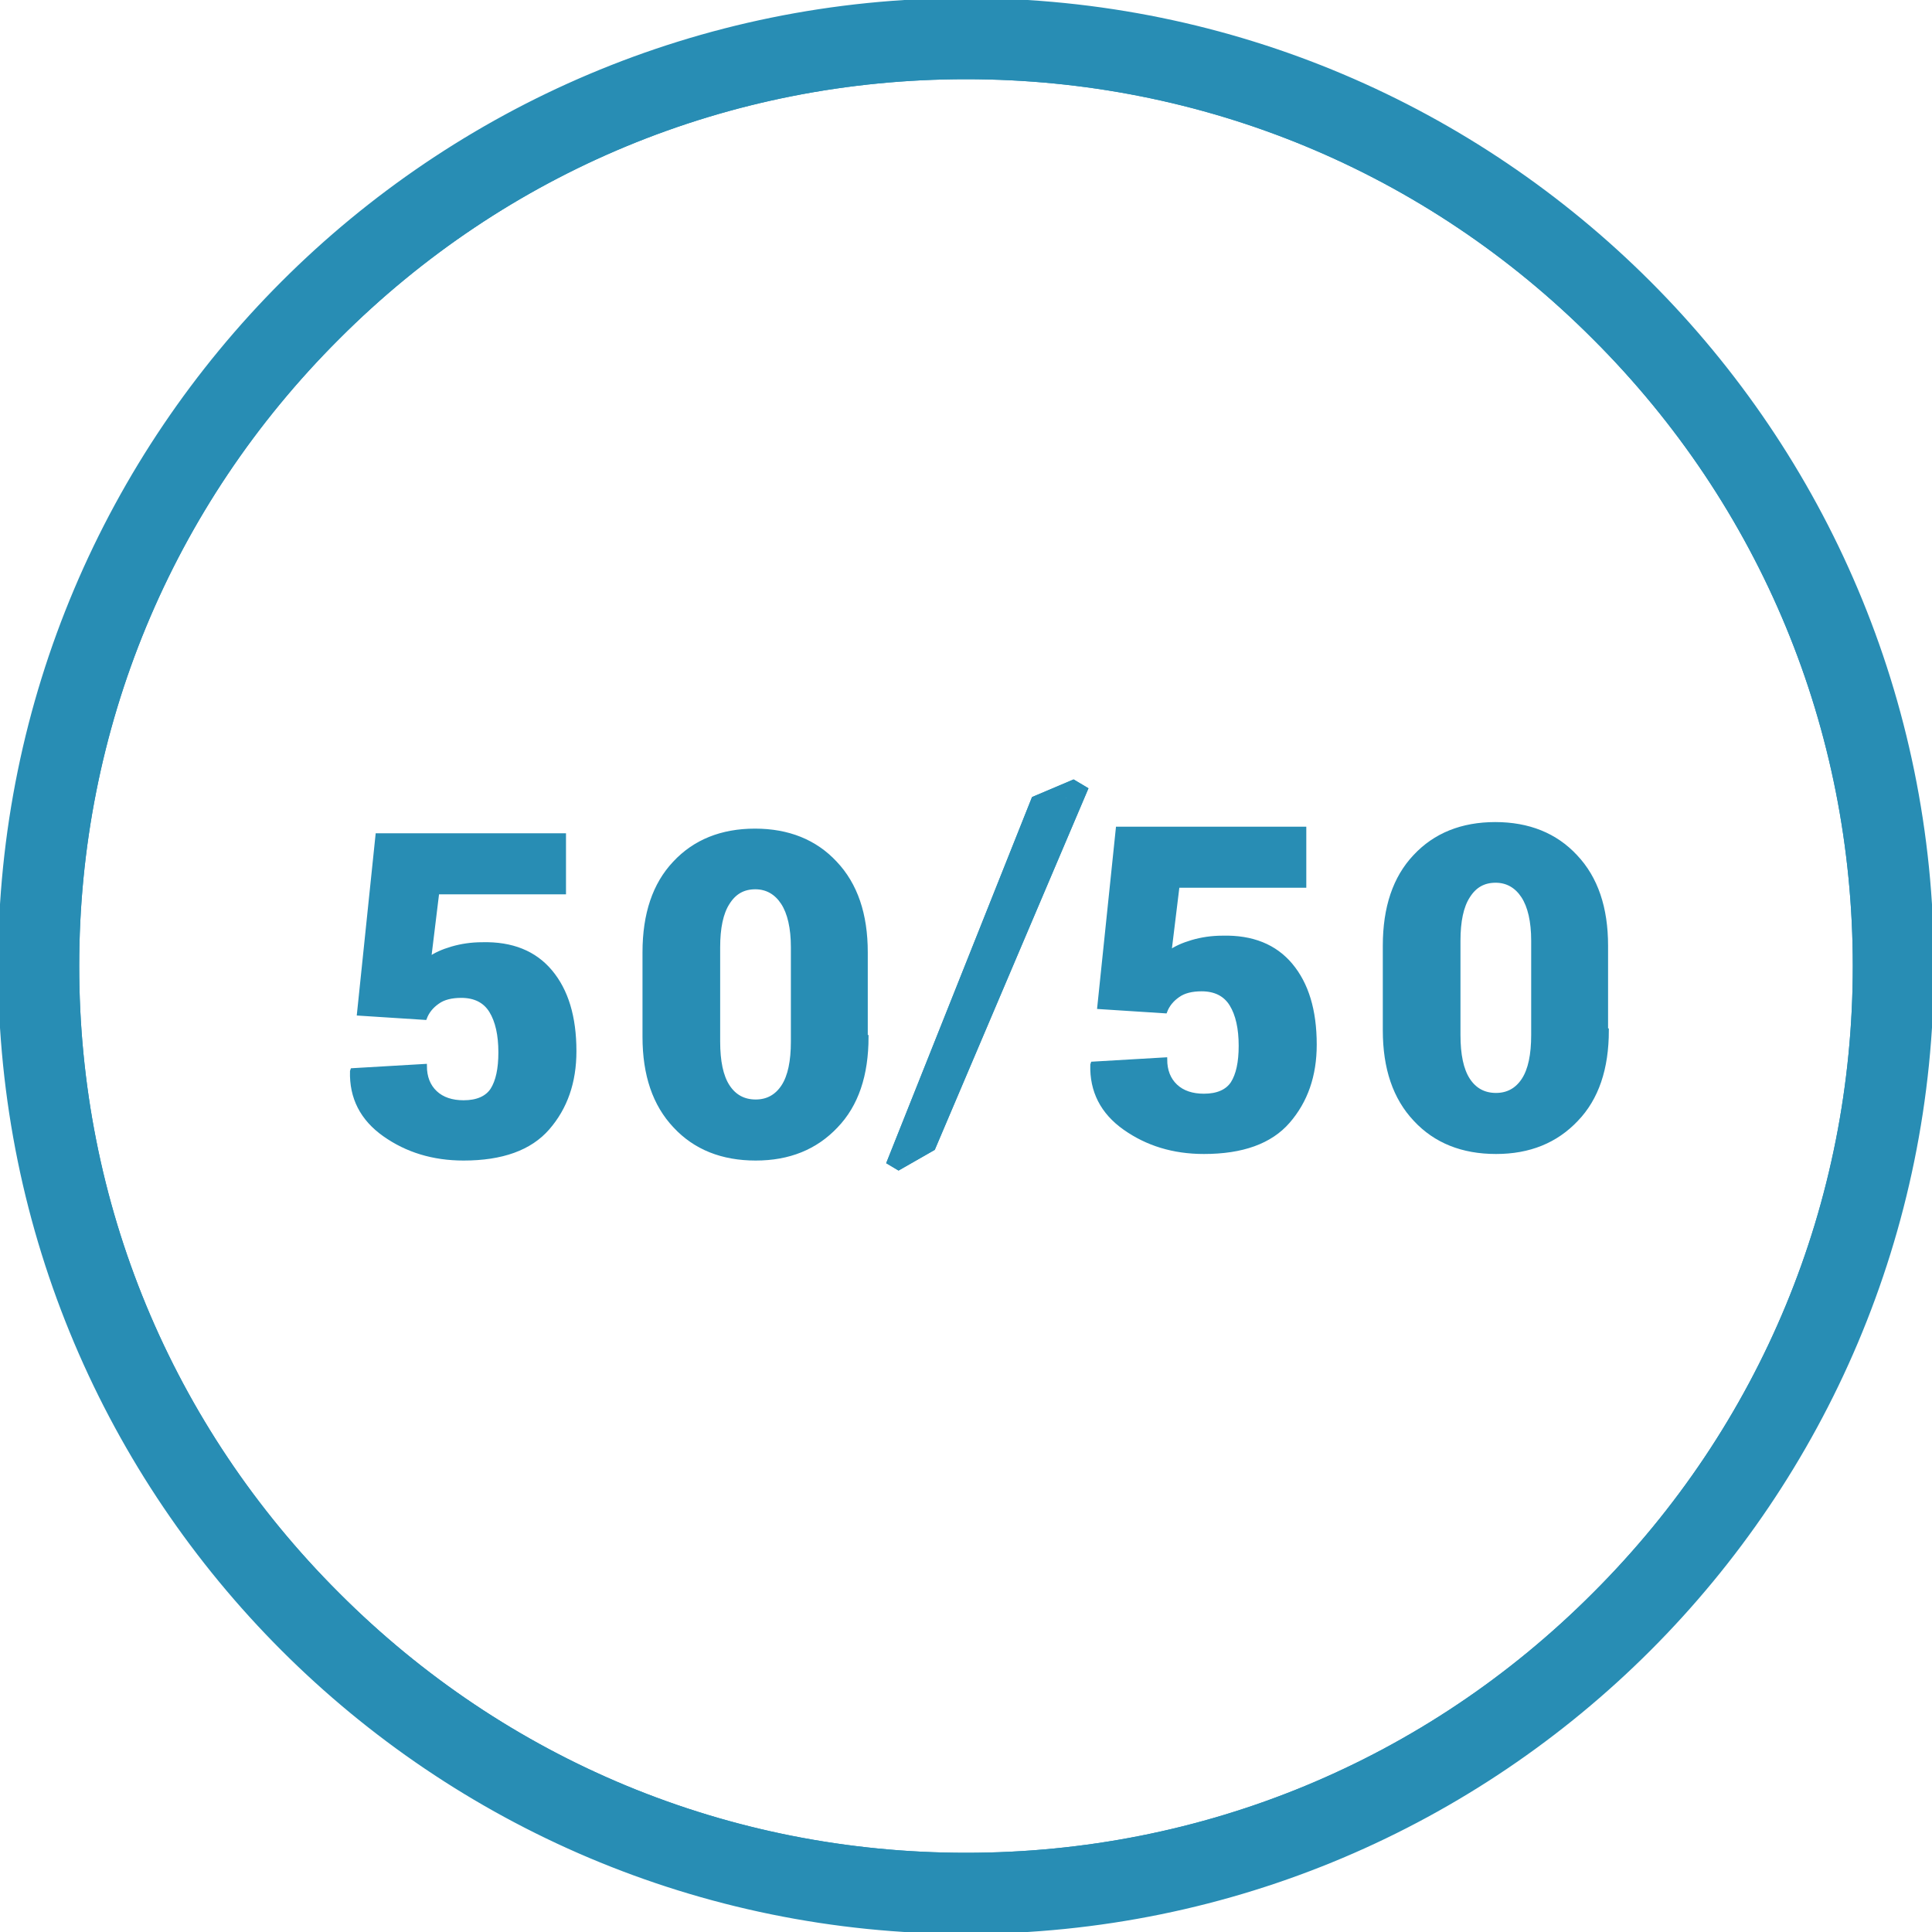 <?xml version="1.0" encoding="UTF-8" standalone="no"?>
<svg
   xmlns:dc="http://purl.org/dc/elements/1.1/"
   xmlns:cc="http://creativecommons.org/ns#"
   xmlns:rdf="http://www.w3.org/1999/02/22-rdf-syntax-ns#"
   xmlns:svg="http://www.w3.org/2000/svg"
   xmlns="http://www.w3.org/2000/svg"
   xmlns:sodipodi="http://sodipodi.sourceforge.net/DTD/sodipodi-0.dtd"
   xmlns:inkscape="http://www.inkscape.org/namespaces/inkscape"
   id="Layer_1"
   version="1.1"
   viewBox="0 0 500 500"
   xml:space="preserve"
   sodipodi:docname="50-help.svg"
   width="500"
   height="500"
   inkscape:version="1.0.2 (e86c8708, 2021-01-15)"><defs
     id="defs862"><inkscape:perspective
       sodipodi:type="inkscape:persp3d"
       inkscape:vp_x="786.52501 : 513.8402 : 1"
       inkscape:vp_y="-1823.6863 : 1086.9671 : 0"
       inkscape:vp_z="63.880897 : -216.38587 : 1"
       inkscape:persp3d-origin="580.82416 : 55.972634 : 1"
       id="perspective5079" /><inkscape:perspective
       sodipodi:type="inkscape:persp3d"
       inkscape:vp_x="0 : 244 : 1"
       inkscape:vp_y="0 : 1000 : 0"
       inkscape:vp_z="512 : 244 : 1"
       inkscape:persp3d-origin="256 : 158.66667 : 1"
       id="perspective1036" /></defs><sodipodi:namedview
     pagecolor="#ffffff"
     bordercolor="#666666"
     borderopacity="1"
     objecttolerance="10"
     gridtolerance="10"
     guidetolerance="10"
     inkscape:pageopacity="0"
     inkscape:pageshadow="2"
     inkscape:window-width="1680"
     inkscape:window-height="997"
     id="namedview860"
     showgrid="false"
     showguides="true"
     inkscape:guide-bbox="true"
     inkscape:zoom="0.77292416"
     inkscape:cx="34.223099"
     inkscape:cy="156.00991"
     inkscape:window-x="0"
     inkscape:window-y="25"
     inkscape:window-maximized="1"
     inkscape:current-layer="XMLID_59_"
     inkscape:document-rotation="0"><sodipodi:guide
       position="307.789,378.134"
       orientation="0,-1"
       id="guide5081" /></sodipodi:namedview><style
     type="text/css"
     id="style842">
	.st0{fill:#FFFFFF;}
	.st1{fill:#232323;}
	.st2{fill:#14748A;}
</style><g
     id="XMLID_59_"
     transform="translate(-5.309,-5.309)"><g
       id="XMLID_177_"
       transform="translate(-0.691,-0.691)"
       style="fill:none;fill-opacity:1;stroke:#288db4;stroke-opacity:1"><path
         class="st0"
         d="M 418.6,418.6 C 375.2,462.1 317.4,486 256,486 194.6,486 136.8,462.1 93.4,418.6 49.9,375.2 26,317.4 26,256 26,194.6 49.9,136.8 93.4,93.4 136.8,49.9 194.6,26 256,26 c 61.4,0 119.2,23.9 162.6,67.4 43.5,43.4 67.4,101.2 67.4,162.6 0,61.4 -23.9,119.2 -67.4,162.6 z"
         id="XMLID_181_"
         style="fill:none;fill-opacity:1;stroke:#288db4;stroke-opacity:1" /><path
         class="st1"
         d="M 256,6 C 117.9,6 6,117.9 6,256 6,394.1 117.9,506 256,506 394.1,506 506,394.1 506,256 506,117.9 394.1,6 256,6 Z M 418.6,418.6 C 375.2,462.1 317.4,486 256,486 194.6,486 136.8,462.1 93.4,418.6 49.9,375.2 26,317.4 26,256 26,194.6 49.9,136.8 93.4,93.4 136.8,49.9 194.6,26 256,26 c 61.4,0 119.2,23.9 162.6,67.4 43.5,43.4 67.4,101.2 67.4,162.6 0,61.4 -23.9,119.2 -67.4,162.6 z"
         id="XMLID_178_"
         style="fill:#288db4;fill-opacity:1;stroke:#288db4;stroke-opacity:1" /></g><g
       id="XMLID_58_"
       transform="translate(-36.627,-139.866)"
       style="fill:#288db4;fill-opacity:1;stroke:#288db4;stroke-opacity:1"><g
         id="XMLID_54_-0"
         transform="translate(182.605,35.626)"
         style="fill:#288db4;fill-opacity:1;stroke:#288db4;stroke-opacity:1"><g
           id="XMLID_357_-2"
           style="fill:#288db4;fill-opacity:1;stroke:#288db4;stroke-opacity:1"><path
             class="st1"
             d="m 143.8,370.2 4.8,-46.2 h 48.3 v 14.8 H 164.1 L 162,356 c 1.5,-1.1 3.5,-2 5.9,-2.7 2.4,-0.7 5,-1.1 7.8,-1.1 7.7,-0.2 13.6,2.2 17.7,7.1 4.1,4.9 6.2,11.7 6.2,20.6 0,8 -2.3,14.6 -6.9,19.9 -4.6,5.3 -11.9,7.9 -21.8,7.9 -7.9,0 -14.7,-2.1 -20.5,-6.2 -5.8,-4.1 -8.6,-9.6 -8.4,-16.4 l 0.1,-0.3 18.8,-1.1 c 0,2.9 0.9,5.2 2.7,6.9 1.8,1.7 4.3,2.5 7.3,2.5 3.5,0 6,-1.1 7.4,-3.2 1.4,-2.2 2.1,-5.4 2.1,-9.7 0,-4.5 -0.8,-8.1 -2.4,-10.7 -1.6,-2.6 -4.2,-3.9 -7.7,-3.9 -2.5,0 -4.6,0.5 -6.1,1.6 -1.6,1.1 -2.7,2.5 -3.3,4.1 z"
             id="XMLID_367_-4"
             style="fill:#288db4;fill-opacity:1;stroke:#288db4;stroke-opacity:1" /><path
             class="st1"
             d="m 275.2,376.2 c 0,9.9 -2.6,17.6 -7.9,23.1 -5.3,5.6 -12.2,8.4 -20.8,8.4 -8.7,0 -15.7,-2.8 -20.9,-8.4 -5.3,-5.6 -7.9,-13.3 -7.9,-23.1 v -21.9 c 0,-9.9 2.6,-17.6 7.8,-23.1 5.2,-5.6 12.2,-8.4 20.8,-8.4 8.6,0 15.6,2.8 20.8,8.4 5.3,5.6 7.9,13.3 7.9,23.1 v 21.9 z M 256.1,353 c 0,-5 -0.9,-8.9 -2.6,-11.5 -1.7,-2.6 -4.1,-4 -7.1,-4 -3.1,0 -5.4,1.3 -7.1,4 -1.7,2.6 -2.5,6.5 -2.5,11.5 v 24.4 c 0,5.1 0.8,9 2.5,11.6 1.7,2.6 4.1,3.9 7.2,3.9 3,0 5.4,-1.3 7.1,-3.9 1.7,-2.6 2.5,-6.5 2.5,-11.6 z"
             id="XMLID_364_-8"
             style="fill:#288db4;fill-opacity:1;stroke:#288db4;stroke-opacity:1" /></g><g
           id="XMLID_52_-3"
           style="fill:#288db4;fill-opacity:1;stroke:#288db4;stroke-opacity:1" /></g><g
         id="XMLID_54_"
         transform="translate(-8.985,37.323)"
         style="fill:#288db4;fill-opacity:1;stroke:#288db4;stroke-opacity:1"><g
           id="XMLID_357_"
           style="fill:#288db4;fill-opacity:1;stroke:#288db4;stroke-opacity:1"><path
             class="st1"
             d="m 143.8,370.2 4.8,-46.2 h 48.3 v 14.8 H 164.1 L 162,356 c 1.5,-1.1 3.5,-2 5.9,-2.7 2.4,-0.7 5,-1.1 7.8,-1.1 7.7,-0.2 13.6,2.2 17.7,7.1 4.1,4.9 6.2,11.7 6.2,20.6 0,8 -2.3,14.6 -6.9,19.9 -4.6,5.3 -11.9,7.9 -21.8,7.9 -7.9,0 -14.7,-2.1 -20.5,-6.2 -5.8,-4.1 -8.6,-9.6 -8.4,-16.4 l 0.1,-0.3 18.8,-1.1 c 0,2.9 0.9,5.2 2.7,6.9 1.8,1.7 4.3,2.5 7.3,2.5 3.5,0 6,-1.1 7.4,-3.2 1.4,-2.2 2.1,-5.4 2.1,-9.7 0,-4.5 -0.8,-8.1 -2.4,-10.7 -1.6,-2.6 -4.2,-3.9 -7.7,-3.9 -2.5,0 -4.6,0.5 -6.1,1.6 -1.6,1.1 -2.7,2.5 -3.3,4.1 z"
             id="XMLID_367_"
             style="fill:#288db4;fill-opacity:1;stroke:#288db4;stroke-opacity:1" /><path
             class="st1"
             d="m 275.2,376.2 c 0,9.9 -2.6,17.6 -7.9,23.1 -5.3,5.6 -12.2,8.4 -20.8,8.4 -8.7,0 -15.7,-2.8 -20.9,-8.4 -5.3,-5.6 -7.9,-13.3 -7.9,-23.1 v -21.9 c 0,-9.9 2.6,-17.6 7.8,-23.1 5.2,-5.6 12.2,-8.4 20.8,-8.4 8.6,0 15.6,2.8 20.8,8.4 5.3,5.6 7.9,13.3 7.9,23.1 v 21.9 z M 256.1,353 c 0,-5 -0.9,-8.9 -2.6,-11.5 -1.7,-2.6 -4.1,-4 -7.1,-4 -3.1,0 -5.4,1.3 -7.1,4 -1.7,2.6 -2.5,6.5 -2.5,11.5 v 24.4 c 0,5.1 0.8,9 2.5,11.6 1.7,2.6 4.1,3.9 7.2,3.9 3,0 5.4,-1.3 7.1,-3.9 1.7,-2.6 2.5,-6.5 2.5,-11.6 z"
             id="XMLID_364_"
             style="fill:#288db4;fill-opacity:1;stroke:#288db4;stroke-opacity:1" /></g><g
           id="XMLID_52_"
           style="fill:#288db4;fill-opacity:1;stroke:#288db4;stroke-opacity:1" /></g><rect
         style="opacity:0;fill:#288db4;fill-opacity:1;stroke:#288db4;stroke-width:0;stroke-linejoin:round;stroke-opacity:1;paint-order:stroke fill markers"
         id="rect995"
         width="15.897"
         height="126.483"
         x="292.363"
         y="335.906" /></g><rect
       style="opacity:0;fill:#000000;fill-opacity:1;stroke:#000000;stroke-width:0;stroke-linejoin:round;paint-order:stroke fill markers"
       id="rect997"
       width="69.117"
       height="147.909"
       x="209.423"
       y="179.703" /><rect
       style="opacity:0;fill:#000000;fill-opacity:1;stroke:#000000;stroke-width:0;stroke-linejoin:round;paint-order:stroke fill markers"
       id="rect999"
       width="125.101"
       height="36.632"
       x="187.997"
       y="127.174" /><path
       style="opacity:0;fill:#000000;fill-opacity:1;stroke:#000000;stroke-width:0;stroke-linejoin:round;paint-order:stroke fill markers"
       d="M 231.306,483.7 C 187.239,478.891 146.364,462.071 111.892,434.561 102.089,426.739 83.79,408.447 76.04,398.726 49.724,365.715 33.489,327.65 27.549,285.029 26.016,274.03 25.448,247.45 26.498,235.869 31.606,179.557 55.402,129.565 95.668,90.552 131.603,55.737 175.267,34.562 225.589,27.549 c 10.999,-1.533 37.579,-2.101 49.16,-1.051 49.314,4.473 93.682,23.215 130.624,55.178 60.559,52.397 89.115,130.976 76.539,210.61 -15.003,94.997 -90.724,172.014 -185.824,189.003 -19.385,3.463 -46.047,4.455 -64.782,2.411 z M 120.885,308.469 c 11.51,-2.128 18.679,-9.847 20.586,-22.165 0.92,-5.944 -0.096,-15.248 -2.197,-20.115 -2.117,-4.905 -7.097,-9.87 -11.585,-11.549 -4.97,-1.859 -13.08,-1.889 -18.928,-0.069 l -4.291,1.336 0.41,-3.236 c 0.226,-1.78 0.617,-5.336 0.869,-7.902 l 0.459,-4.665 h 16.493 16.493 v -7.603 -7.603 h -24.536 c -13.495,0 -24.536,0.255 -24.536,0.566 0,0.938 -4.094,40.336 -4.511,43.411 l -0.387,2.853 8.795,0.507 8.795,0.507 1.377,-1.89 c 2.803,-3.848 8.951,-4.902 12.958,-2.222 2.984,1.996 4.715,6.781 4.685,12.943 -0.039,7.895 -2.364,11.468 -7.95,12.217 -5.194,0.697 -10.618,-3.345 -10.626,-7.917 -0.003,-1.508 -0.184,-1.559 -4.322,-1.219 -2.376,0.195 -6.73,0.541 -9.676,0.769 l -5.357,0.414 v 2.453 c 0,11.26 12.802,20.674 28.384,20.871 2.496,0.032 6.367,-0.28 8.602,-0.694 z m 78.186,-0.991 c 6.996,-2.328 13.242,-8.494 16.241,-16.033 1.483,-3.727 1.607,-5.177 1.839,-21.505 0.277,-19.491 -0.266,-24.667 -3.254,-30.979 -5.211,-11.007 -17.351,-16.973 -30.422,-14.95 -12.846,1.988 -21.429,10.639 -23.511,23.695 -0.927,5.815 -0.927,31.508 0,37.323 1.875,11.755 9.098,20.048 20.181,23.167 4.553,1.282 13.994,0.923 18.927,-0.718 z m 117.054,-1.659 c 5.573,-1.735 9.048,-4.213 12.044,-8.59 3.386,-4.946 4.618,-8.801 5.054,-15.805 0.854,-13.729 -4.036,-24.165 -13.228,-28.231 -5.847,-2.586 -16.481,-2.352 -22.008,0.485 -2.222,1.14 -2.138,1.797 -0.987,-7.699 l 0.838,-6.912 16.403,-0.185 16.403,-0.185 v -7.936 -7.936 h -24.408 -24.408 l -2.44,23.327 c -1.342,12.83 -2.347,23.442 -2.235,23.582 0.113,0.14 4.005,0.519 8.65,0.842 l 8.445,0.587 2.163,-2.502 c 1.896,-2.193 2.635,-2.541 5.989,-2.819 7.396,-0.613 10.381,2.889 10.838,12.715 0.212,4.554 -0.007,6.229 -1.151,8.815 -1.621,3.666 -3.306,4.57 -8.513,4.57 -3.037,0 -3.779,-0.299 -5.834,-2.354 -1.295,-1.295 -2.555,-3.36 -2.801,-4.589 l -0.447,-2.234 -6.221,0.442 c -3.422,0.243 -7.728,0.442 -9.571,0.442 h -3.35 v 2.678 c 0,8.493 6.291,15.508 17.263,19.249 6.069,2.069 17.274,2.187 23.51,0.246 z m 77.061,-1.05 c 7.441,-3.654 12.351,-9.783 14.527,-18.136 1.228,-4.713 1.479,-35.662 0.339,-41.77 -1.649,-8.834 -7.792,-16.835 -15.742,-20.503 -5.223,-2.41 -15.171,-2.975 -21.309,-1.211 -10.558,3.035 -17.256,10.813 -19.332,22.448 -1.243,6.966 -1.243,31.118 0,38.084 2.009,11.259 8.619,19.267 18.571,22.497 1.927,0.625 5.603,0.891 10.861,0.784 7.219,-0.147 8.328,-0.348 12.087,-2.194 z"
       id="path1001" /><path
       style="opacity:0;fill:#800000;fill-opacity:1;stroke:#000000;stroke-width:0;stroke-linejoin:round;paint-order:stroke fill markers"
       d="M 231.306,483.7 C 187.239,478.891 146.364,462.071 111.892,434.561 102.089,426.739 83.79,408.447 76.04,398.726 49.724,365.715 33.489,327.65 27.549,285.029 26.016,274.03 25.448,247.45 26.498,235.869 31.606,179.557 55.402,129.565 95.668,90.552 131.603,55.737 175.267,34.562 225.589,27.549 c 10.999,-1.533 37.579,-2.101 49.16,-1.051 49.314,4.473 93.682,23.215 130.624,55.178 60.559,52.397 89.115,130.976 76.539,210.61 -15.003,94.997 -90.724,172.014 -185.824,189.003 -19.385,3.463 -46.047,4.455 -64.782,2.411 z M 120.885,308.469 c 11.51,-2.128 18.679,-9.847 20.586,-22.165 0.92,-5.944 -0.096,-15.248 -2.197,-20.115 -2.117,-4.905 -7.097,-9.87 -11.585,-11.549 -4.97,-1.859 -13.08,-1.889 -18.928,-0.069 l -4.291,1.336 0.41,-3.236 c 0.226,-1.78 0.617,-5.336 0.869,-7.902 l 0.459,-4.665 h 16.493 16.493 v -7.603 -7.603 h -24.536 c -13.495,0 -24.536,0.255 -24.536,0.566 0,0.938 -4.094,40.336 -4.511,43.411 l -0.387,2.853 8.795,0.507 8.795,0.507 1.377,-1.89 c 2.803,-3.848 8.951,-4.902 12.958,-2.222 2.984,1.996 4.715,6.781 4.685,12.943 -0.039,7.895 -2.364,11.468 -7.95,12.217 -5.194,0.697 -10.618,-3.345 -10.626,-7.917 -0.003,-1.508 -0.184,-1.559 -4.322,-1.219 -2.376,0.195 -6.73,0.541 -9.676,0.769 l -5.357,0.414 v 2.453 c 0,11.26 12.802,20.674 28.384,20.871 2.496,0.032 6.367,-0.28 8.602,-0.694 z m 78.186,-0.991 c 6.996,-2.328 13.242,-8.494 16.241,-16.033 1.483,-3.727 1.607,-5.177 1.839,-21.505 0.277,-19.491 -0.266,-24.667 -3.254,-30.979 -5.211,-11.007 -17.351,-16.973 -30.422,-14.95 -12.846,1.988 -21.429,10.639 -23.511,23.695 -0.927,5.815 -0.927,31.508 0,37.323 1.875,11.755 9.098,20.048 20.181,23.167 4.553,1.282 13.994,0.923 18.927,-0.718 z m 117.054,-1.659 c 5.573,-1.735 9.048,-4.213 12.044,-8.59 3.386,-4.946 4.618,-8.801 5.054,-15.805 0.854,-13.729 -4.036,-24.165 -13.228,-28.231 -5.847,-2.586 -16.481,-2.352 -22.008,0.485 -2.222,1.14 -2.138,1.797 -0.987,-7.699 l 0.838,-6.912 16.403,-0.185 16.403,-0.185 v -7.936 -7.936 h -24.408 -24.408 l -2.44,23.327 c -1.342,12.83 -2.347,23.442 -2.235,23.582 0.113,0.14 4.005,0.519 8.65,0.842 l 8.445,0.587 2.163,-2.502 c 1.896,-2.193 2.635,-2.541 5.989,-2.819 7.396,-0.613 10.381,2.889 10.838,12.715 0.212,4.554 -0.007,6.229 -1.151,8.815 -1.621,3.666 -3.306,4.57 -8.513,4.57 -3.037,0 -3.779,-0.299 -5.834,-2.354 -1.295,-1.295 -2.555,-3.36 -2.801,-4.589 l -0.447,-2.234 -6.221,0.442 c -3.422,0.243 -7.728,0.442 -9.571,0.442 h -3.35 v 2.678 c 0,8.493 6.291,15.508 17.263,19.249 6.069,2.069 17.274,2.187 23.51,0.246 z m 77.061,-1.05 c 7.441,-3.654 12.351,-9.783 14.527,-18.136 1.228,-4.713 1.479,-35.662 0.339,-41.77 -1.649,-8.834 -7.792,-16.835 -15.742,-20.503 -5.223,-2.41 -15.171,-2.975 -21.309,-1.211 -10.558,3.035 -17.256,10.813 -19.332,22.448 -1.243,6.966 -1.243,31.118 0,38.084 2.009,11.259 8.619,19.267 18.571,22.497 1.927,0.625 5.603,0.891 10.861,0.784 7.219,-0.147 8.328,-0.348 12.087,-2.194 z"
       id="path1003" /><path
       style="opacity:0;fill:#800000;fill-opacity:1;stroke:#000000;stroke-width:0;stroke-linejoin:round;paint-order:stroke fill markers"
       d="M 231.306,483.7 C 187.239,478.891 146.364,462.071 111.892,434.561 102.089,426.739 83.79,408.447 76.04,398.726 49.724,365.715 33.489,327.65 27.549,285.029 26.016,274.03 25.448,247.45 26.498,235.869 31.606,179.557 55.402,129.565 95.668,90.552 131.603,55.737 175.267,34.562 225.589,27.549 c 10.999,-1.533 37.579,-2.101 49.16,-1.051 49.314,4.473 93.682,23.215 130.624,55.178 60.559,52.397 89.115,130.976 76.539,210.61 -15.003,94.997 -90.724,172.014 -185.824,189.003 -19.385,3.463 -46.047,4.455 -64.782,2.411 z M 120.885,308.469 c 11.51,-2.128 18.679,-9.847 20.586,-22.165 0.92,-5.944 -0.096,-15.248 -2.197,-20.115 -2.117,-4.905 -7.097,-9.87 -11.585,-11.549 -4.97,-1.859 -13.08,-1.889 -18.928,-0.069 l -4.291,1.336 0.41,-3.236 c 0.226,-1.78 0.617,-5.336 0.869,-7.902 l 0.459,-4.665 h 16.493 16.493 v -7.603 -7.603 h -24.536 c -13.495,0 -24.536,0.255 -24.536,0.566 0,0.938 -4.094,40.336 -4.511,43.411 l -0.387,2.853 8.795,0.507 8.795,0.507 1.377,-1.89 c 2.803,-3.848 8.951,-4.902 12.958,-2.222 2.984,1.996 4.715,6.781 4.685,12.943 -0.039,7.895 -2.364,11.468 -7.95,12.217 -5.194,0.697 -10.618,-3.345 -10.626,-7.917 -0.003,-1.508 -0.184,-1.559 -4.322,-1.219 -2.376,0.195 -6.73,0.541 -9.676,0.769 l -5.357,0.414 v 2.453 c 0,11.26 12.802,20.674 28.384,20.871 2.496,0.032 6.367,-0.28 8.602,-0.694 z m 78.186,-0.991 c 6.996,-2.328 13.242,-8.494 16.241,-16.033 1.483,-3.727 1.607,-5.177 1.839,-21.505 0.277,-19.491 -0.266,-24.667 -3.254,-30.979 -5.211,-11.007 -17.351,-16.973 -30.422,-14.95 -12.846,1.988 -21.429,10.639 -23.511,23.695 -0.927,5.815 -0.927,31.508 0,37.323 1.875,11.755 9.098,20.048 20.181,23.167 4.553,1.282 13.994,0.923 18.927,-0.718 z m 117.054,-1.659 c 5.573,-1.735 9.048,-4.213 12.044,-8.59 3.386,-4.946 4.618,-8.801 5.054,-15.805 0.854,-13.729 -4.036,-24.165 -13.228,-28.231 -5.847,-2.586 -16.481,-2.352 -22.008,0.485 -2.222,1.14 -2.138,1.797 -0.987,-7.699 l 0.838,-6.912 16.403,-0.185 16.403,-0.185 v -7.936 -7.936 h -24.408 -24.408 l -2.44,23.327 c -1.342,12.83 -2.347,23.442 -2.235,23.582 0.113,0.14 4.005,0.519 8.65,0.842 l 8.445,0.587 2.163,-2.502 c 1.896,-2.193 2.635,-2.541 5.989,-2.819 7.396,-0.613 10.381,2.889 10.838,12.715 0.212,4.554 -0.007,6.229 -1.151,8.815 -1.621,3.666 -3.306,4.57 -8.513,4.57 -3.037,0 -3.779,-0.299 -5.834,-2.354 -1.295,-1.295 -2.555,-3.36 -2.801,-4.589 l -0.447,-2.234 -6.221,0.442 c -3.422,0.243 -7.728,0.442 -9.571,0.442 h -3.35 v 2.678 c 0,8.493 6.291,15.508 17.263,19.249 6.069,2.069 17.274,2.187 23.51,0.246 z m 77.061,-1.05 c 7.441,-3.654 12.351,-9.783 14.527,-18.136 1.228,-4.713 1.479,-35.662 0.339,-41.77 -1.649,-8.834 -7.792,-16.835 -15.742,-20.503 -5.223,-2.41 -15.171,-2.975 -21.309,-1.211 -10.558,3.035 -17.256,10.813 -19.332,22.448 -1.243,6.966 -1.243,31.118 0,38.084 2.009,11.259 8.619,19.267 18.571,22.497 1.927,0.625 5.603,0.891 10.861,0.784 7.219,-0.147 8.328,-0.348 12.087,-2.194 z"
       id="path1005" /><path
       style="opacity:0;fill:#800000;fill-opacity:1;stroke:#000000;stroke-width:0;stroke-linejoin:round;paint-order:stroke fill markers"
       d="M 231.306,483.7 C 187.239,478.891 146.364,462.071 111.892,434.561 102.089,426.739 83.79,408.447 76.04,398.726 49.724,365.715 33.489,327.65 27.549,285.029 26.016,274.03 25.448,247.45 26.498,235.869 31.606,179.557 55.402,129.565 95.668,90.552 131.603,55.737 175.267,34.562 225.589,27.549 c 10.999,-1.533 37.579,-2.101 49.16,-1.051 49.314,4.473 93.682,23.215 130.624,55.178 60.559,52.397 89.115,130.976 76.539,210.61 -15.003,94.997 -90.724,172.014 -185.824,189.003 -19.385,3.463 -46.047,4.455 -64.782,2.411 z M 120.885,308.469 c 11.51,-2.128 18.679,-9.847 20.586,-22.165 0.92,-5.944 -0.096,-15.248 -2.197,-20.115 -2.117,-4.905 -7.097,-9.87 -11.585,-11.549 -4.97,-1.859 -13.08,-1.889 -18.928,-0.069 l -4.291,1.336 0.41,-3.236 c 0.226,-1.78 0.617,-5.336 0.869,-7.902 l 0.459,-4.665 h 16.493 16.493 v -7.603 -7.603 h -24.536 c -13.495,0 -24.536,0.255 -24.536,0.566 0,0.938 -4.094,40.336 -4.511,43.411 l -0.387,2.853 8.795,0.507 8.795,0.507 1.377,-1.89 c 2.803,-3.848 8.951,-4.902 12.958,-2.222 2.984,1.996 4.715,6.781 4.685,12.943 -0.039,7.895 -2.364,11.468 -7.95,12.217 -5.194,0.697 -10.618,-3.345 -10.626,-7.917 -0.003,-1.508 -0.184,-1.559 -4.322,-1.219 -2.376,0.195 -6.73,0.541 -9.676,0.769 l -5.357,0.414 v 2.453 c 0,11.26 12.802,20.674 28.384,20.871 2.496,0.032 6.367,-0.28 8.602,-0.694 z m 78.186,-0.991 c 6.996,-2.328 13.242,-8.494 16.241,-16.033 1.483,-3.727 1.607,-5.177 1.839,-21.505 0.277,-19.491 -0.266,-24.667 -3.254,-30.979 -5.211,-11.007 -17.351,-16.973 -30.422,-14.95 -12.846,1.988 -21.429,10.639 -23.511,23.695 -0.927,5.815 -0.927,31.508 0,37.323 1.875,11.755 9.098,20.048 20.181,23.167 4.553,1.282 13.994,0.923 18.927,-0.718 z m 117.054,-1.659 c 5.573,-1.735 9.048,-4.213 12.044,-8.59 3.386,-4.946 4.618,-8.801 5.054,-15.805 0.854,-13.729 -4.036,-24.165 -13.228,-28.231 -5.847,-2.586 -16.481,-2.352 -22.008,0.485 -2.222,1.14 -2.138,1.797 -0.987,-7.699 l 0.838,-6.912 16.403,-0.185 16.403,-0.185 v -7.936 -7.936 h -24.408 -24.408 l -2.44,23.327 c -1.342,12.83 -2.347,23.442 -2.235,23.582 0.113,0.14 4.005,0.519 8.65,0.842 l 8.445,0.587 2.163,-2.502 c 1.896,-2.193 2.635,-2.541 5.989,-2.819 7.396,-0.613 10.381,2.889 10.838,12.715 0.212,4.554 -0.007,6.229 -1.151,8.815 -1.621,3.666 -3.306,4.57 -8.513,4.57 -3.037,0 -3.779,-0.299 -5.834,-2.354 -1.295,-1.295 -2.555,-3.36 -2.801,-4.589 l -0.447,-2.234 -6.221,0.442 c -3.422,0.243 -7.728,0.442 -9.571,0.442 h -3.35 v 2.678 c 0,8.493 6.291,15.508 17.263,19.249 6.069,2.069 17.274,2.187 23.51,0.246 z m 77.061,-1.05 c 7.441,-3.654 12.351,-9.783 14.527,-18.136 1.228,-4.713 1.479,-35.662 0.339,-41.77 -1.649,-8.834 -7.792,-16.835 -15.742,-20.503 -5.223,-2.41 -15.171,-2.975 -21.309,-1.211 -10.558,3.035 -17.256,10.813 -19.332,22.448 -1.243,6.966 -1.243,31.118 0,38.084 2.009,11.259 8.619,19.267 18.571,22.497 1.927,0.625 5.603,0.891 10.861,0.784 7.219,-0.147 8.328,-0.348 12.087,-2.194 z"
       id="path1007" /><rect
       style="opacity:0;fill:#800000;fill-opacity:1;stroke:#000000;stroke-width:0;stroke-linejoin:round;paint-order:stroke fill markers"
       id="rect1012"
       width="110.586"
       height="93.998"
       x="221.864"
       y="111.969" /><g
       sodipodi:type="inkscape:box3d"
       id="g1038"
       style="opacity:1;fill:#288db4;fill-opacity:1;stroke:#288db4;stroke-width:0;stroke-linejoin:round;stroke-opacity:1;paint-order:stroke fill markers"
       inkscape:perspectiveID="#perspective5079"
       inkscape:corner0="0.11899966 : 0.19932594 : 0 : 1"
       inkscape:corner7="0.095825115 : 0.19696515 : 0.25 : 1"><path
         sodipodi:type="inkscape:box3dside"
         id="path1050"
         style="fill:#288db4;fill-opacity:1;fill-rule:evenodd;stroke:#288db4;stroke-width:0.001;stroke-linejoin:round;stroke-opacity:1"
         inkscape:box3dsidetype="11"
         d="m 244.084,301.011 -9.432,5.33 3.199,1.907 9.378,-5.362 z"
         points="234.652,306.341 237.851,308.248 247.229,302.885 244.084,301.011 " /><path
         sodipodi:type="inkscape:box3dside"
         id="path1040"
         style="fill:#288db4;fill-opacity:1;fill-rule:evenodd;stroke:#288db4;stroke-width:0.001;stroke-linejoin:round;stroke-opacity:1"
         inkscape:box3dsidetype="6"
         d="m 283.157,207.024 3.847,2.293 -39.776,93.568 -3.145,-1.874 z"
         points="287.005,209.318 247.229,302.885 244.084,301.011 283.157,207.024 " /><path
         sodipodi:type="inkscape:box3dside"
         id="path1042"
         style="fill:#288db4;fill-opacity:1;fill-rule:evenodd;stroke:#288db4;stroke-width:0.001;stroke-linejoin:round;stroke-opacity:1"
         inkscape:box3dsidetype="5"
         d="m 283.157,207.024 -10.758,4.559 -37.748,94.758 9.432,-5.33 z"
         points="272.4,211.583 234.652,306.341 244.084,301.011 283.157,207.024 " /><path
         sodipodi:type="inkscape:box3dside"
         id="path1048"
         style="fill:#288db4;fill-opacity:1;fill-rule:evenodd;stroke:#288db4;stroke-width:0.001;stroke-linejoin:round;stroke-opacity:1"
         inkscape:box3dsidetype="13"
         d="m 287.005,209.318 -10.676,4.607 -38.478,94.323 9.378,-5.362 z"
         points="276.329,213.925 237.851,308.248 247.229,302.885 287.005,209.318 " /><path
         sodipodi:type="inkscape:box3dside"
         id="path1046"
         style="fill:#288db4;fill-opacity:1;fill-rule:evenodd;stroke:#288db4;stroke-width:0.001;stroke-linejoin:round;stroke-opacity:1"
         inkscape:box3dsidetype="14"
         d="m 272.4,211.583 3.929,2.342 -38.478,94.323 -3.199,-1.907 z"
         points="276.329,213.925 237.851,308.248 234.652,306.341 272.4,211.583 " /><path
         sodipodi:type="inkscape:box3dside"
         id="path1044"
         style="fill:#288db4;fill-opacity:1;fill-rule:evenodd;stroke:#288db4;stroke-width:0.001;stroke-linejoin:round;stroke-opacity:1"
         inkscape:box3dsidetype="3"
         d="m 283.157,207.024 -10.758,4.559 3.929,2.342 10.676,-4.607 z"
         points="272.4,211.583 276.329,213.925 287.005,209.318 283.157,207.024 " /></g><rect
       style="opacity:0;fill:#5a2626;fill-opacity:1;stroke:#000000;stroke-width:0;stroke-linejoin:round;paint-order:stroke fill markers"
       id="rect1066"
       width="89.16"
       height="13.132"
       x="-70.499"
       y="35.941" /><rect
       style="opacity:0;fill:#5a2626;fill-opacity:1;stroke:#000000;stroke-width:0;stroke-linejoin:round;paint-order:stroke fill markers"
       id="rect1081"
       width="136.16"
       height="78.102"
       x="176.938"
       y="85.705" /></g><path
     style="opacity:0;fill:#ffff00;stroke:#000000;stroke-width:0;stroke-linejoin:round;paint-order:stroke fill markers"
     d="m 323.792,206.46 c -7.935,-2.389 -12.24,-10.116 -11.409,-20.475 0.615,-7.655 4.308,-12.891 10.706,-15.174 3.23,-1.153 10.544,-1.248 14.095,-0.184 3.577,1.072 8.09,5.039 9.657,8.49 1.784,3.927 1.792,14.797 0.014,18.7 -1.619,3.555 -6.174,7.653 -9.547,8.59 -3.063,0.851 -10.768,0.881 -13.517,0.053 z m 10.489,-10.198 c 3.191,-2.584 3.411,-11.722 0.368,-15.26 -2.216,-2.577 -6.808,-2.486 -9.101,0.18 -2.823,3.282 -1.877,14.536 1.33,15.826 1.989,0.8 5.991,0.397 7.403,-0.747 z"
     id="path930" /><path
     style="opacity:0;fill:#ffff00;stroke:#000000;stroke-width:0;stroke-linejoin:round;paint-order:stroke fill markers"
     d="m 323.792,206.46 c -7.935,-2.389 -12.24,-10.116 -11.409,-20.475 0.615,-7.655 4.308,-12.891 10.706,-15.174 3.23,-1.153 10.544,-1.248 14.095,-0.184 3.577,1.072 8.09,5.039 9.657,8.49 1.784,3.927 1.792,14.797 0.014,18.7 -1.619,3.555 -6.174,7.653 -9.547,8.59 -3.063,0.851 -10.768,0.881 -13.517,0.053 z m 10.489,-10.198 c 3.191,-2.584 3.411,-11.722 0.368,-15.26 -2.216,-2.577 -6.808,-2.486 -9.101,0.18 -2.823,3.282 -1.877,14.536 1.33,15.826 1.989,0.8 5.991,0.397 7.403,-0.747 z"
     id="path932" /><path
     style="opacity:0;fill:#ffff00;stroke:#000000;stroke-width:0;stroke-linejoin:round;paint-order:stroke fill markers"
     d="m 323.792,206.46 c -7.935,-2.389 -12.24,-10.116 -11.409,-20.475 0.615,-7.655 4.308,-12.891 10.706,-15.174 3.23,-1.153 10.544,-1.248 14.095,-0.184 3.577,1.072 8.09,5.039 9.657,8.49 1.784,3.927 1.792,14.797 0.014,18.7 -1.619,3.555 -6.174,7.653 -9.547,8.59 -3.063,0.851 -10.768,0.881 -13.517,0.053 z m 10.489,-10.198 c 3.191,-2.584 3.411,-11.722 0.368,-15.26 -2.216,-2.577 -6.808,-2.486 -9.101,0.18 -2.823,3.282 -1.877,14.536 1.33,15.826 1.989,0.8 5.991,0.397 7.403,-0.747 z"
     id="path934" /><path
     style="opacity:0;fill:#d40000;stroke:#000000;stroke-width:0;stroke-linejoin:round;paint-order:stroke fill markers"
     d="m 340.744,240.211 -3.605,-1.866 19.644,-31.438 c 10.804,-17.291 19.944,-31.538 20.311,-31.66 0.847,-0.282 7.703,3.164 7.644,3.842 -0.089,1.016 -39.027,62.61 -39.698,62.797 -0.38,0.105 -2.313,-0.648 -4.296,-1.675 z"
     id="path936" /><path
     style="opacity:0;fill:#d40000;stroke:#000000;stroke-width:0;stroke-linejoin:round;paint-order:stroke fill markers"
     d="m 323.792,206.46 c -7.935,-2.389 -12.24,-10.116 -11.409,-20.475 0.615,-7.655 4.308,-12.891 10.706,-15.174 3.23,-1.153 10.544,-1.248 14.095,-0.184 3.577,1.072 8.09,5.039 9.657,8.49 1.784,3.927 1.792,14.797 0.014,18.7 -1.619,3.555 -6.174,7.653 -9.547,8.59 -3.063,0.851 -10.768,0.881 -13.517,0.053 z m 10.489,-10.198 c 3.191,-2.584 3.411,-11.722 0.368,-15.26 -2.216,-2.577 -6.808,-2.486 -9.101,0.18 -2.823,3.282 -1.877,14.536 1.33,15.826 1.989,0.8 5.991,0.397 7.403,-0.747 z"
     id="path938" /><path
     style="opacity:0;fill:#d40000;stroke:#000000;stroke-width:0;stroke-linejoin:round;paint-order:stroke fill markers"
     d="m 374.415,248.841 c -1.331,-0.422 -3.835,-2.179 -5.565,-3.906 -4.005,-3.997 -5.087,-7.592 -4.671,-15.523 0.26,-4.957 0.616,-6.342 2.352,-9.149 1.251,-2.023 3.359,-4.12 5.428,-5.4 3.15,-1.948 3.839,-2.092 10.004,-2.09 5.454,0.002 7.107,0.264 9.385,1.488 5.737,3.083 8.066,7.27 8.503,15.28 0.194,3.553 -0.031,6.935 -0.595,8.947 -1.183,4.224 -6.15,9.448 -9.982,10.496 -3.467,0.949 -11.664,0.869 -14.86,-0.144 z m 12.136,-9.749 c 1.116,-0.816 1.381,-2.007 1.577,-7.089 0.221,-5.746 0.131,-6.221 -1.522,-8.005 -2.379,-2.567 -6.651,-2.661 -9.112,-0.2 -1.515,1.515 -1.696,2.281 -1.696,7.156 0,4.837 0.193,5.668 1.695,7.289 1.333,1.438 2.338,1.829 4.706,1.829 1.656,0 3.615,-0.441 4.353,-0.981 z"
     id="path940" /><path
     style="opacity:0;fill:#232323;fill-opacity:1;stroke:#000000;stroke-width:0;stroke-linejoin:round;paint-order:stroke fill markers"
     d="M 226.688,479.082 C 182.621,474.274 141.746,457.454 107.274,429.944 97.472,422.121 79.172,403.83 71.422,394.108 45.106,361.097 28.871,323.032 22.931,280.411 21.398,269.412 20.83,242.832 21.88,231.251 26.988,174.939 50.784,124.947 91.051,85.935 126.985,51.119 170.649,29.945 220.971,22.931 c 10.999,-1.533 37.579,-2.101 49.16,-1.051 49.314,4.473 93.682,23.215 130.624,55.178 60.559,52.397 89.115,130.976 76.539,210.61 -15.003,94.997 -90.724,172.014 -185.824,189.003 -19.385,3.463 -46.047,4.455 -64.782,2.411 z m -53.054,-77.086 c 11.51,-2.128 18.679,-9.847 20.586,-22.165 0.92,-5.944 -0.096,-15.248 -2.197,-20.115 -2.117,-4.905 -7.097,-9.87 -11.585,-11.549 -4.97,-1.859 -13.08,-1.889 -18.928,-0.069 l -4.291,1.336 0.41,-3.236 c 0.226,-1.78 0.617,-5.336 0.869,-7.902 l 0.459,-4.665 h 16.493 16.493 v -7.603 -7.603 h -24.536 c -13.495,0 -24.536,0.255 -24.536,0.566 0,0.938 -4.094,40.336 -4.511,43.411 l -0.387,2.853 8.795,0.507 8.795,0.507 1.377,-1.89 c 2.803,-3.848 8.951,-4.902 12.958,-2.222 2.984,1.996 4.715,6.781 4.685,12.943 -0.039,7.895 -2.364,11.468 -7.95,12.217 -5.194,0.697 -10.618,-3.345 -10.626,-7.917 -0.003,-1.508 -0.184,-1.559 -4.322,-1.219 -2.376,0.195 -6.73,0.541 -9.676,0.769 l -5.357,0.414 v 2.453 c 0,11.26 12.802,20.674 28.384,20.871 2.496,0.032 6.367,-0.28 8.602,-0.694 z m 78.186,-0.991 c 6.996,-2.328 13.242,-8.494 16.241,-16.033 1.483,-3.727 1.607,-5.177 1.839,-21.505 0.277,-19.491 -0.266,-24.667 -3.254,-30.979 -5.211,-11.007 -17.351,-16.973 -30.422,-14.95 -12.846,1.988 -21.429,10.639 -23.511,23.695 -0.927,5.815 -0.927,31.508 0,37.323 1.875,11.755 9.098,20.048 20.181,23.167 4.553,1.282 13.994,0.923 18.927,-0.718 z M 378.557,252.707 c 6.682,-3.029 9.109,-7.151 9.533,-16.184 0.339,-7.233 -0.451,-10.801 -3.248,-14.662 -3.207,-4.427 -7.347,-6.073 -15.27,-6.073 -7.941,0 -11.886,1.579 -15.199,6.083 -2.888,3.926 -3.662,7.344 -3.319,14.652 0.577,12.296 6.153,17.594 18.518,17.594 4.436,0 6.637,-0.345 8.985,-1.41 z M 351.256,218.439 c 9.884,-15.824 18.394,-29.582 18.913,-30.572 0.839,-1.603 0.828,-1.686 -0.098,-0.763 -0.572,0.57 -8.883,13.633 -18.469,29.029 -9.585,15.396 -17.82,28.407 -18.299,28.913 -0.722,0.763 -1.536,0.585 -4.74,-1.037 l -3.869,-1.958 17.255,-27.617 c 9.491,-15.189 17.255,-27.933 17.255,-28.319 0,-0.386 -0.425,-0.088 -0.944,0.661 -2.609,3.769 -34.306,55.042 -34.306,55.493 0,0.449 8.014,4.83 8.985,4.912 0.19,0.016 8.432,-12.918 18.316,-28.743 z m -13.38,-11.402 c 3.577,-1.072 8.09,-5.039 9.657,-8.49 0.913,-2.011 1.247,-4.269 1.181,-7.987 l -0.092,-5.184 -0.449,5.529 c -0.516,6.356 -1.596,8.78 -5.474,12.283 -3.492,3.155 -7.305,4.193 -13.988,3.81 -4.061,-0.233 -5.968,-0.714 -8.342,-2.106 -5.842,-3.424 -8.689,-10.162 -7.987,-18.907 0.832,-10.371 7.076,-16.057 17.712,-16.13 5.744,-0.04 9.127,1.026 12.545,3.951 3.065,2.623 4.513,5.006 5.443,8.955 0.535,2.271 0.625,2.362 0.685,0.691 0.161,-4.459 -3.524,-9.803 -8.57,-12.429 -3.835,-1.995 -12.764,-2.469 -17.416,-0.923 -3.676,1.221 -7.496,4.675 -9.63,8.709 -1.941,3.668 -1.796,15.86 0.235,19.698 1.963,3.71 5.504,7 8.855,8.226 3.356,1.228 11.988,1.395 15.636,0.302 z m -3.596,-10.775 c 3.191,-2.584 3.411,-11.722 0.368,-15.26 -2.216,-2.577 -6.808,-2.486 -9.101,0.18 -2.823,3.282 -1.877,14.536 1.33,15.826 1.989,0.8 5.991,0.397 7.403,-0.747 z m 28.227,-14.693 c 0.867,-1.518 1.955,-2.754 2.419,-2.747 0.464,0.007 2.527,0.941 4.585,2.075 2.058,1.134 3.898,1.906 4.089,1.715 0.486,-0.486 0.305,-0.607 -4.64,-3.086 -4.898,-2.456 -4.835,-2.474 -7.634,2.221 -0.85,1.426 -1.287,2.589 -0.971,2.587 0.316,-0.003 1.284,-1.247 2.151,-2.765 z"
     id="path942" /><path
     style="opacity:0;fill:#232323;fill-opacity:1;stroke:#000000;stroke-width:0;stroke-linejoin:round;paint-order:stroke fill markers"
     d="m 323.792,206.46 c -7.935,-2.389 -12.24,-10.116 -11.409,-20.475 0.615,-7.655 4.308,-12.891 10.706,-15.174 3.23,-1.153 10.544,-1.248 14.095,-0.184 3.577,1.072 8.09,5.039 9.657,8.49 1.784,3.927 1.792,14.797 0.014,18.7 -1.619,3.555 -6.174,7.653 -9.547,8.59 -3.063,0.851 -10.768,0.881 -13.517,0.053 z m 10.489,-10.198 c 3.191,-2.584 3.411,-11.722 0.368,-15.26 -2.216,-2.577 -6.808,-2.486 -9.101,0.18 -2.823,3.282 -1.877,14.536 1.33,15.826 1.989,0.8 5.991,0.397 7.403,-0.747 z"
     id="path944" /><path
     style="opacity:0;fill:#232323;fill-opacity:1;stroke:#000000;stroke-width:0;stroke-linejoin:round;paint-order:stroke fill markers"
     d="M 226.688,479.082 C 182.621,474.274 141.746,457.454 107.274,429.944 97.472,422.121 79.172,403.83 71.422,394.108 45.106,361.097 28.871,323.032 22.931,280.411 21.398,269.412 20.83,242.832 21.88,231.251 26.988,174.939 50.784,124.947 91.051,85.935 126.985,51.119 170.649,29.945 220.971,22.931 c 10.999,-1.533 37.579,-2.101 49.16,-1.051 49.314,4.473 93.682,23.215 130.624,55.178 60.559,52.397 89.115,130.976 76.539,210.61 -15.003,94.997 -90.724,172.014 -185.824,189.003 -19.385,3.463 -46.047,4.455 -64.782,2.411 z m -53.054,-77.086 c 11.51,-2.128 18.679,-9.847 20.586,-22.165 0.92,-5.944 -0.096,-15.248 -2.197,-20.115 -2.117,-4.905 -7.097,-9.87 -11.585,-11.549 -4.97,-1.859 -13.08,-1.889 -18.928,-0.069 l -4.291,1.336 0.41,-3.236 c 0.226,-1.78 0.617,-5.336 0.869,-7.902 l 0.459,-4.665 h 16.493 16.493 v -7.603 -7.603 h -24.536 c -13.495,0 -24.536,0.255 -24.536,0.566 0,0.938 -4.094,40.336 -4.511,43.411 l -0.387,2.853 8.795,0.507 8.795,0.507 1.377,-1.89 c 2.803,-3.848 8.951,-4.902 12.958,-2.222 2.984,1.996 4.715,6.781 4.685,12.943 -0.039,7.895 -2.364,11.468 -7.95,12.217 -5.194,0.697 -10.618,-3.345 -10.626,-7.917 -0.003,-1.508 -0.184,-1.559 -4.322,-1.219 -2.376,0.195 -6.73,0.541 -9.676,0.769 l -5.357,0.414 v 2.453 c 0,11.26 12.802,20.674 28.384,20.871 2.496,0.032 6.367,-0.28 8.602,-0.694 z m 78.186,-0.991 c 6.996,-2.328 13.242,-8.494 16.241,-16.033 1.483,-3.727 1.607,-5.177 1.839,-21.505 0.277,-19.491 -0.266,-24.667 -3.254,-30.979 -5.211,-11.007 -17.351,-16.973 -30.422,-14.95 -12.846,1.988 -21.429,10.639 -23.511,23.695 -0.927,5.815 -0.927,31.508 0,37.323 1.875,11.755 9.098,20.048 20.181,23.167 4.553,1.282 13.994,0.923 18.927,-0.718 z M 378.557,252.707 c 6.682,-3.029 9.109,-7.151 9.533,-16.184 0.339,-7.233 -0.451,-10.801 -3.248,-14.662 -3.207,-4.427 -7.347,-6.073 -15.27,-6.073 -7.941,0 -11.886,1.579 -15.199,6.083 -2.888,3.926 -3.662,7.344 -3.319,14.652 0.577,12.296 6.153,17.594 18.518,17.594 4.436,0 6.637,-0.345 8.985,-1.41 z M 353.573,214.693 c 11.158,-17.883 20.178,-32.614 20.044,-32.735 -0.134,-0.121 -2.229,-1.215 -4.655,-2.431 -3.639,-1.825 -4.56,-2.051 -5.261,-1.291 -1.209,1.31 -39.745,63.391 -39.745,64.029 0,0.454 8.014,4.838 8.985,4.915 0.19,0.015 9.475,-14.604 20.633,-32.487 z M 319.214,172.478 c 3.577,-1.072 26.751,29.52 28.319,26.068 1.684,-3.708 1.826,-15.766 0.23,-19.586 -2.546,-6.094 -7.713,-9.231 -15.952,-9.683 -9.239,-0.507 -14.87,2.369 -18.661,9.532 -1.941,3.668 -1.796,15.86 0.235,19.698 1.963,3.71 5.504,7 8.855,8.226 3.356,1.228 -6.674,-33.163 -3.026,-34.256 z"
     id="path946"
     sodipodi:nodetypes="ssssssssssssssssscsscccccssscccsssscsscssssssssssssssssssssssssssssssssssss" /></svg>
